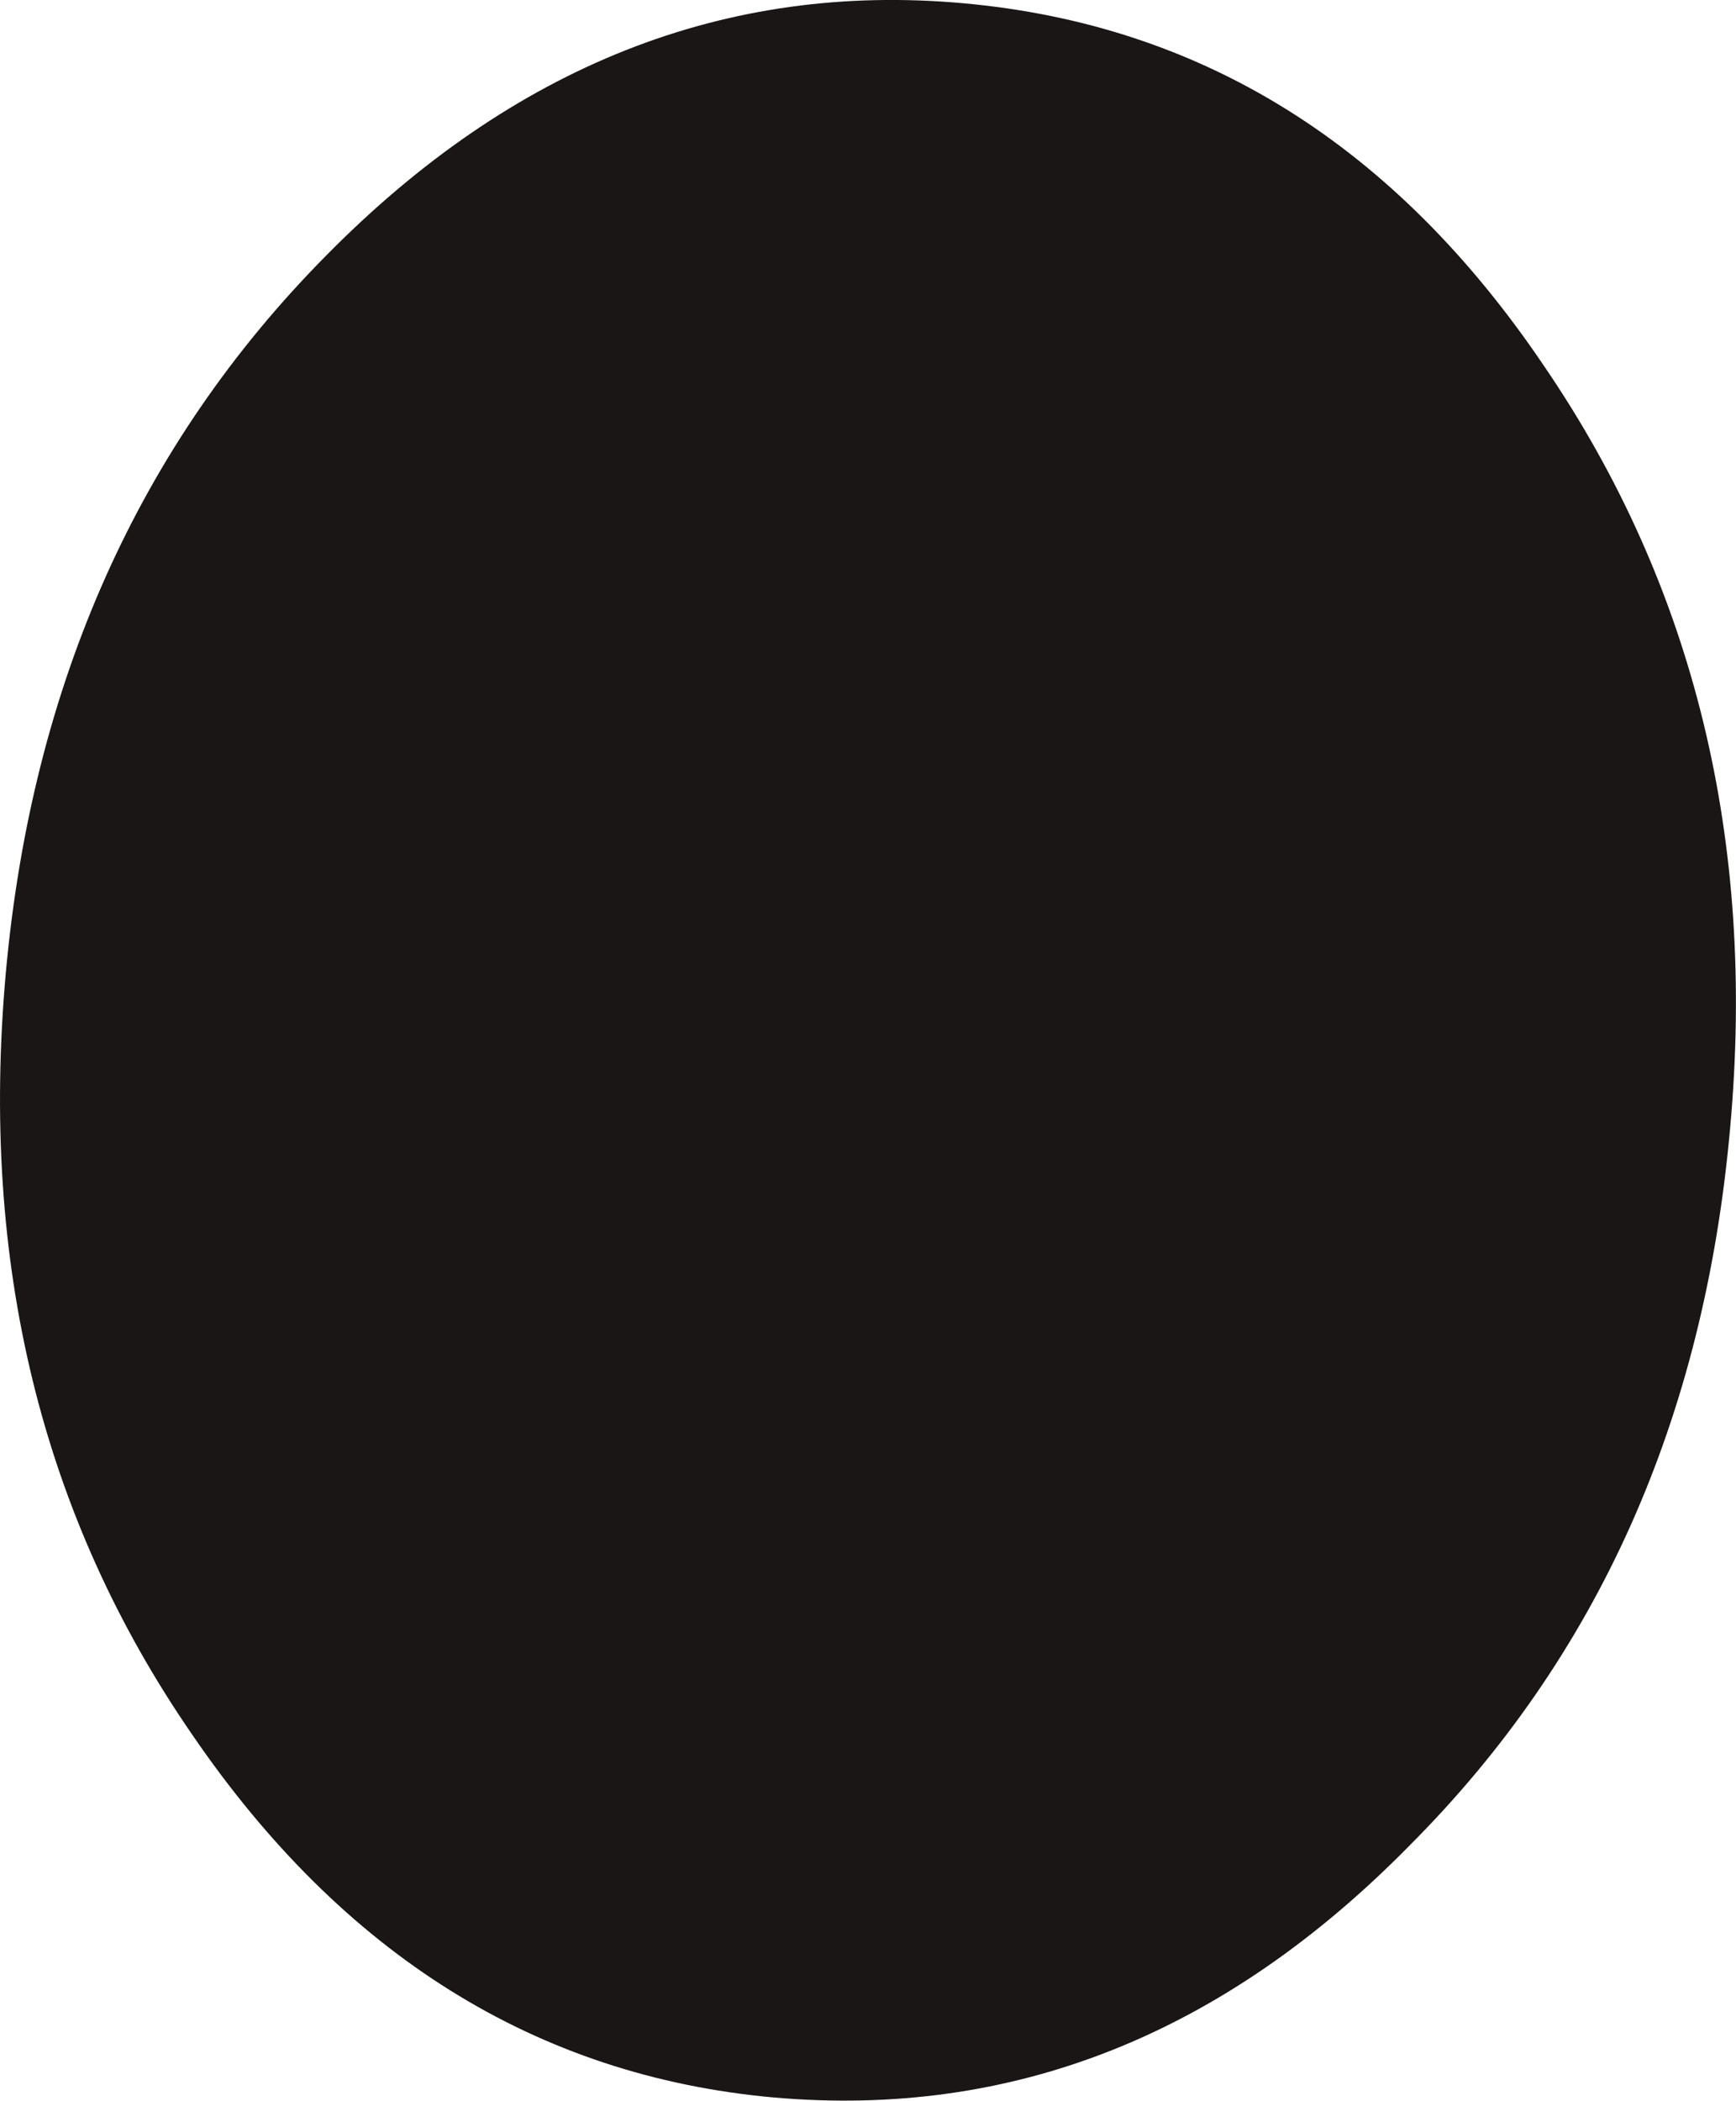 <?xml version="1.0" encoding="utf-8"?>
<!-- Generator: Adobe Illustrator 16.0.0, SVG Export Plug-In . SVG Version: 6.00 Build 0)  -->
<!DOCTYPE svg PUBLIC "-//W3C//DTD SVG 1.1//EN" "http://www.w3.org/Graphics/SVG/1.1/DTD/svg11.dtd">
<svg version="1.1" id="レイヤー_1" xmlns="http://www.w3.org/2000/svg" xmlns:xlink="http://www.w3.org/1999/xlink" x="0px"
	 y="0px" width="19.262px" height="23.296px" viewBox="0 0 19.262 23.296" enable-background="new 0 0 19.262 23.296"
	 xml:space="preserve">
<path fill="#1A1616" d="M3.619,2.834c-2.082,2.102-3.264,4.764-3.554,7.949c-0.291,3.226,0.397,6.032,2.068,8.454
	c1.668,2.439,3.82,3.785,6.449,4.023c2.657,0.234,4.999-0.697,7.063-2.799c2.081-2.086,3.264-4.719,3.552-7.953
	c0.289-3.185-0.398-6.009-2.066-8.451c-1.65-2.442-3.788-3.782-6.444-4.021C8.055-0.202,5.694,0.729,3.619,2.834"/>
</svg>
